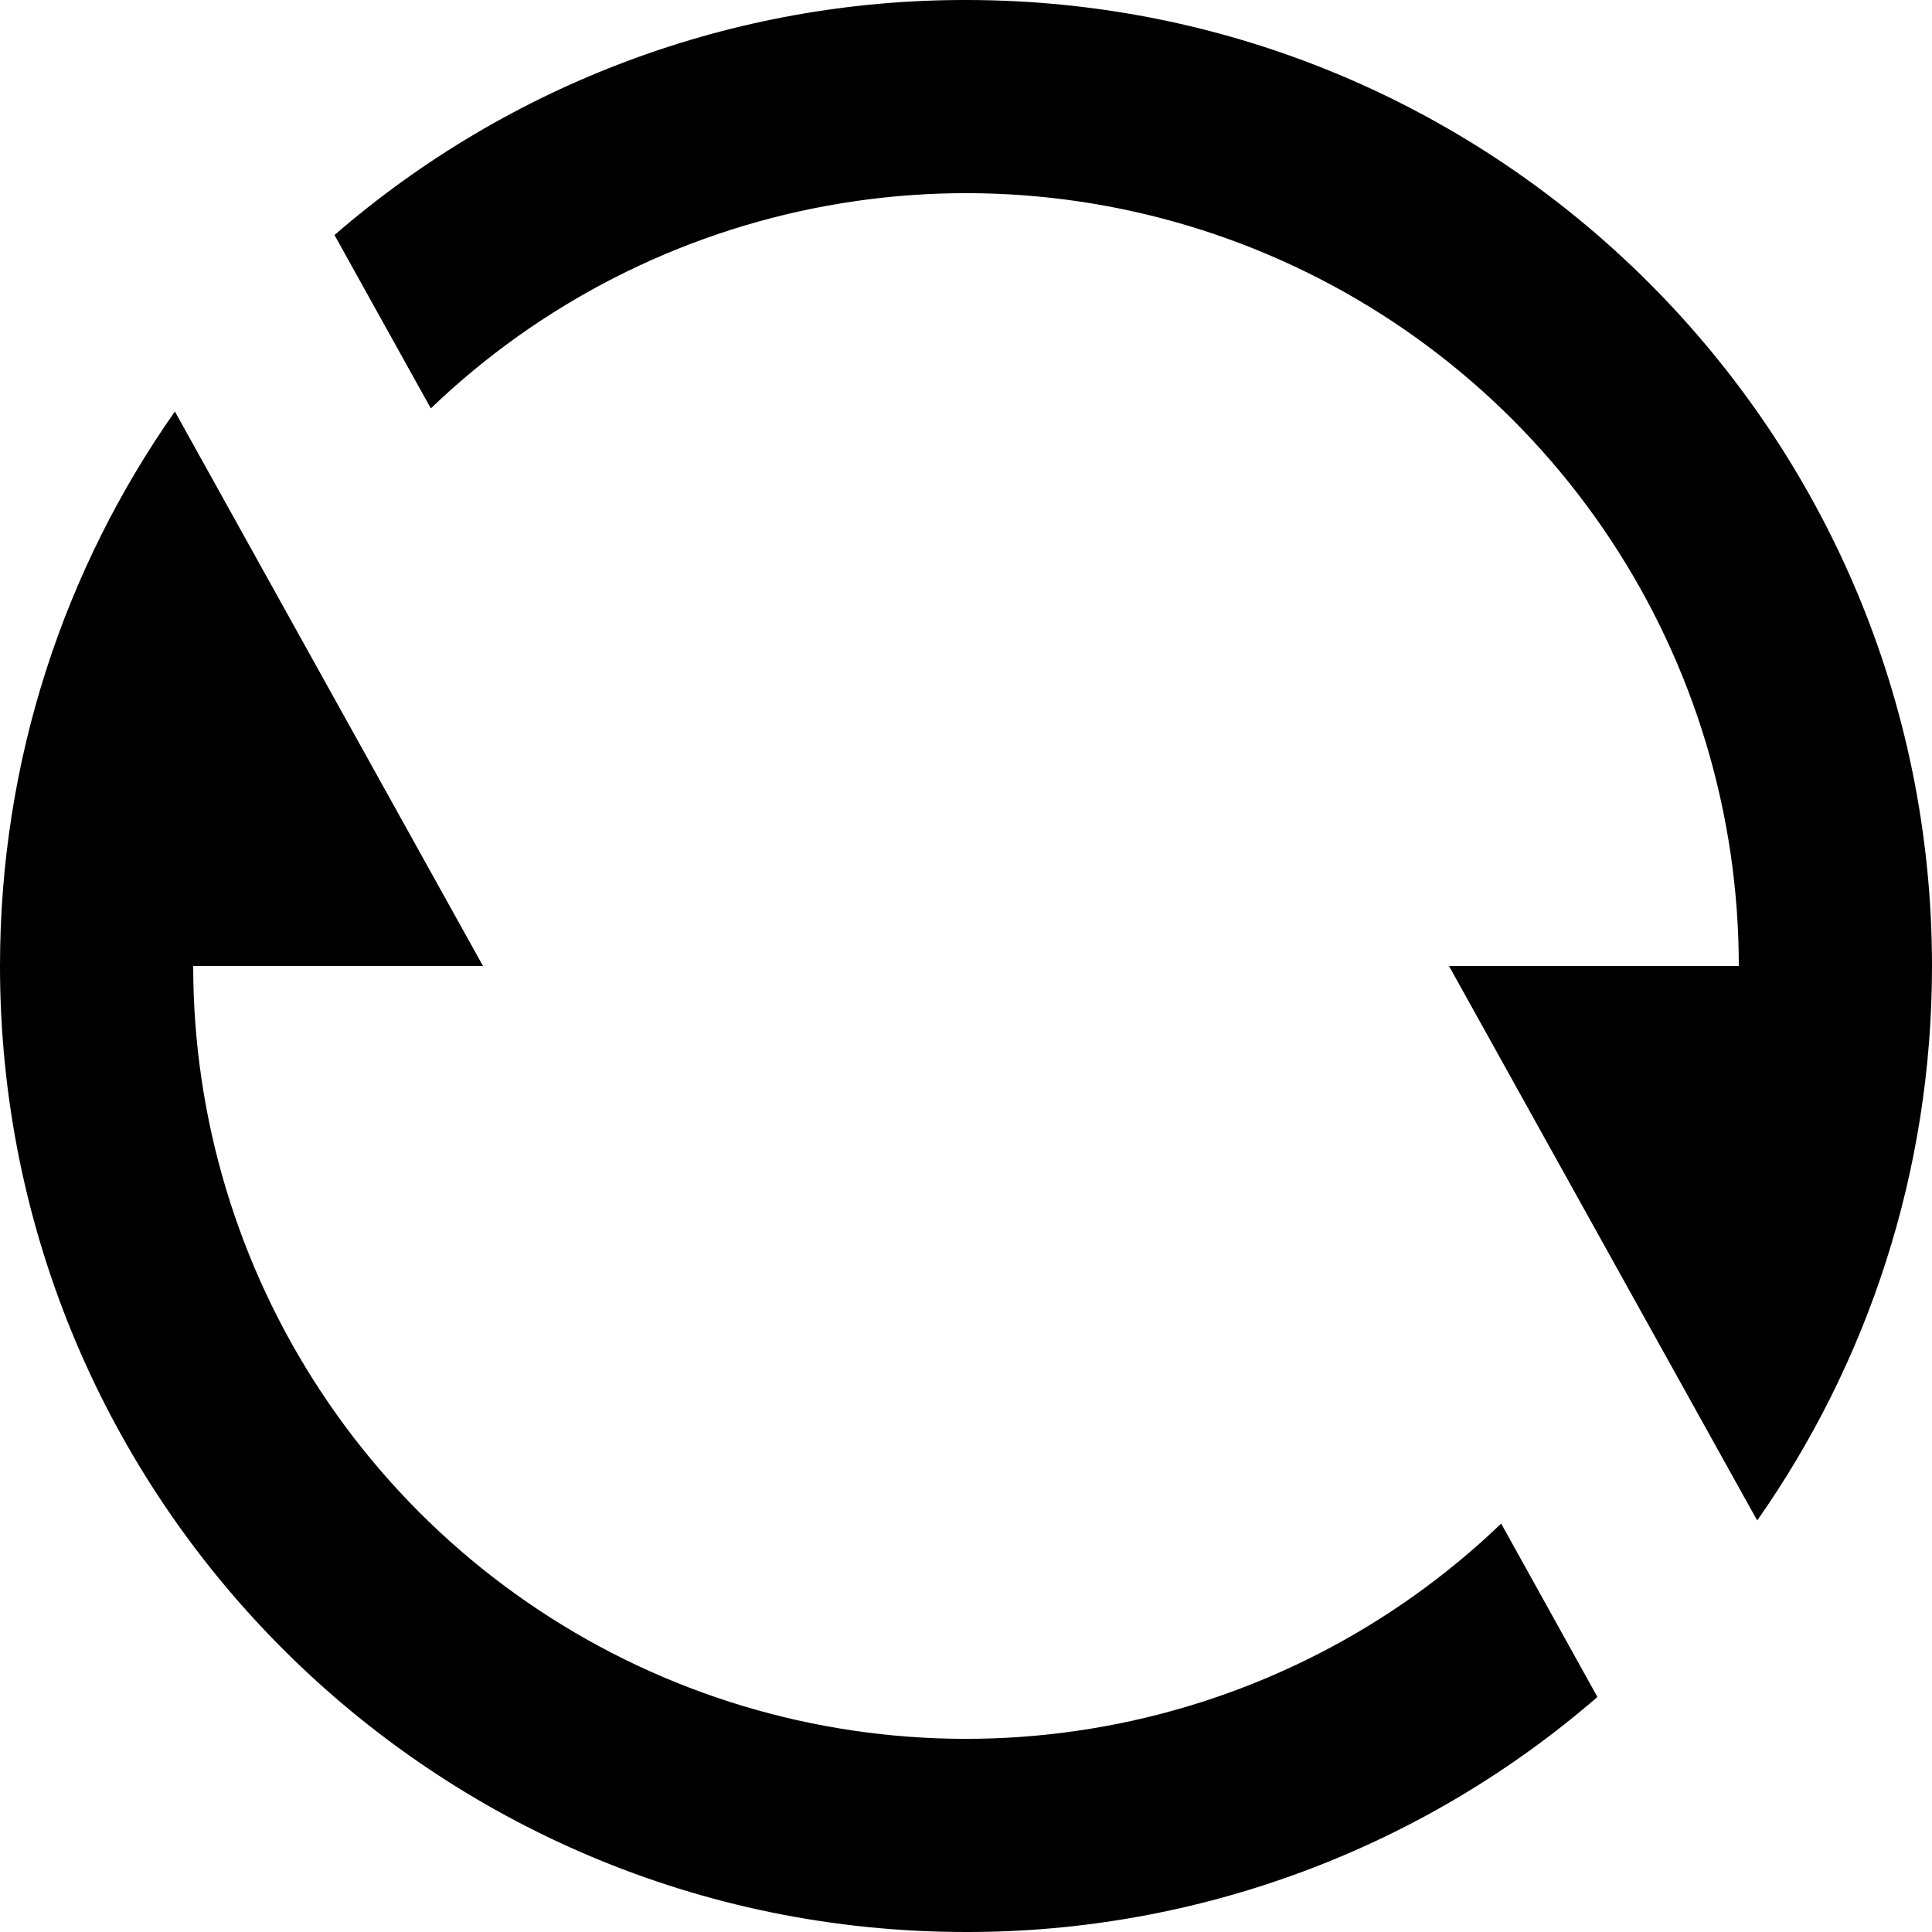 <svg width="23" height="23" viewBox="0 0 23 23" xmlns="http://www.w3.org/2000/svg">
    <g clip-path="url(#clip0_2_36904)">
        <path
            d="M3.982 2.798C6.069 0.99 8.739 -0.004 11.5 1.11581e-05C17.851 1.11581e-05 23 5.149 23 11.5C23 13.956 22.23 16.233 20.919 18.101L17.25 11.5H20.7C20.7 9.696 20.17 7.932 19.176 6.428C18.182 4.923 16.767 3.743 15.108 3.036C13.449 2.329 11.618 2.125 9.844 2.45C8.07 2.774 6.43 3.613 5.129 4.862L3.982 2.798ZM19.017 20.202C16.931 22.01 14.261 23.004 11.5 23C5.149 23 0 17.852 0 11.5C0 9.044 0.77 6.767 2.082 4.899L5.75 11.5H2.3C2.3 13.304 2.83 15.068 3.824 16.572C4.818 18.077 6.233 19.257 7.892 19.964C9.551 20.671 11.382 20.875 13.156 20.55C14.93 20.226 16.57 19.387 17.871 18.138L19.017 20.202Z" />
    </g>
    <defs>
        <clipPath id="clip0_2_36904">
            <rect width="23" height="23" />
        </clipPath>
    </defs>
</svg>